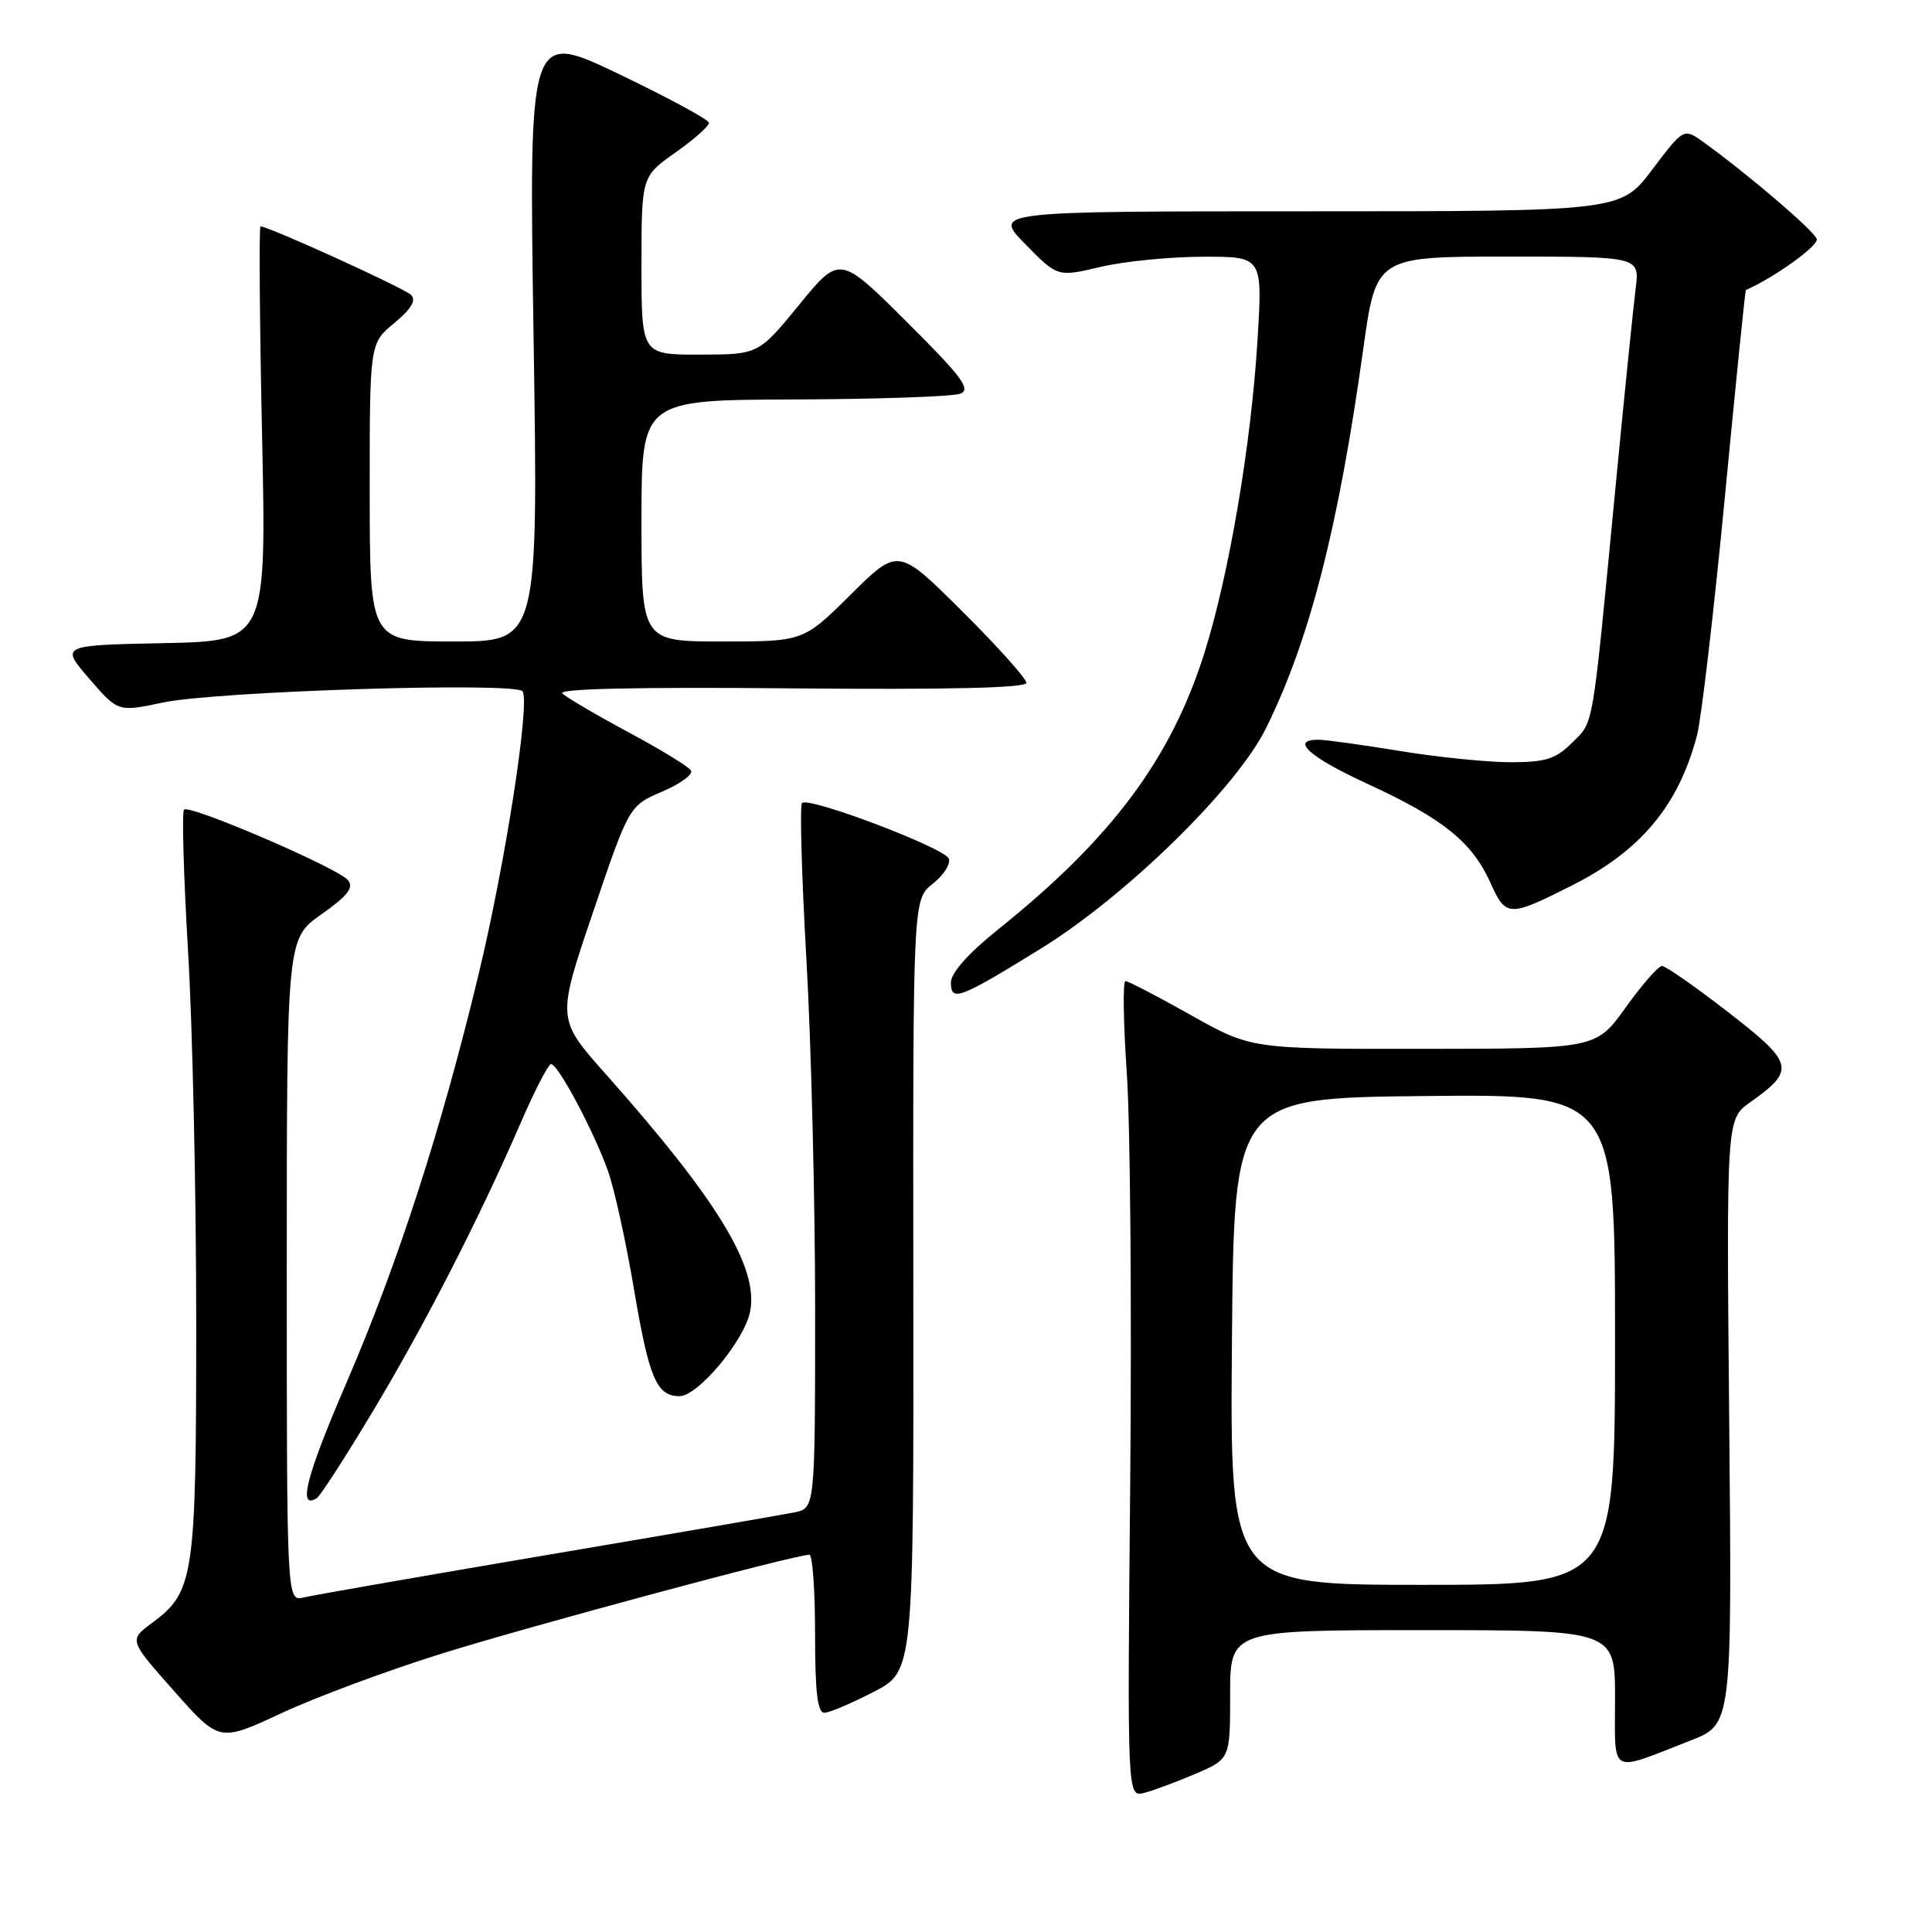 <?xml version="1.0" encoding="UTF-8" standalone="no"?>
<!DOCTYPE svg PUBLIC "-//W3C//DTD SVG 1.1//EN" "http://www.w3.org/Graphics/SVG/1.1/DTD/svg11.dtd" >
<svg xmlns="http://www.w3.org/2000/svg" xmlns:xlink="http://www.w3.org/1999/xlink" version="1.1" viewBox="0 0 256 256">
 <g >
 <path fill="currentColor"
d=" M 158.41 235.04 C 163.00 233.07 163.00 233.07 163.00 224.54 C 163.00 216.00 163.00 216.00 188.50 216.00 C 214.00 216.00 214.00 216.00 214.00 225.07 C 214.00 235.40 213.08 234.89 224.00 230.63 C 229.50 228.49 229.50 228.49 229.13 188.40 C 228.76 148.31 228.76 148.31 231.88 146.08 C 237.96 141.76 237.75 140.91 229.01 134.13 C 224.66 130.76 220.71 128.00 220.23 128.00 C 219.74 128.00 217.58 130.47 215.42 133.48 C 211.50 138.96 211.50 138.96 188.64 138.98 C 165.79 139.00 165.79 139.00 157.79 134.50 C 153.39 132.03 149.49 130.00 149.13 130.00 C 148.76 130.00 148.85 135.51 149.31 142.25 C 149.77 148.99 149.97 173.32 149.76 196.31 C 149.37 238.12 149.37 238.12 151.59 237.57 C 152.82 237.26 155.88 236.12 158.41 235.04 Z  M 58.50 219.12 C 70.07 215.50 105.31 206.02 107.25 206.01 C 107.66 206.00 108.00 210.72 108.00 216.50 C 108.00 224.26 108.33 226.99 109.25 226.95 C 109.94 226.93 112.88 225.67 115.79 224.17 C 121.07 221.43 121.07 221.43 121.02 170.30 C 120.97 119.17 120.97 119.17 123.60 117.10 C 125.04 115.96 126.00 114.46 125.72 113.77 C 125.15 112.34 107.14 105.52 106.27 106.40 C 105.96 106.71 106.22 116.08 106.86 127.23 C 107.49 138.38 108.01 159.28 108.01 173.67 C 108.00 199.84 108.00 199.84 105.25 200.40 C 103.74 200.71 89.00 203.25 72.50 206.04 C 56.00 208.84 41.49 211.37 40.25 211.67 C 38.00 212.22 38.00 212.22 38.00 168.30 C 38.00 124.39 38.00 124.39 42.59 121.15 C 46.09 118.68 46.92 117.61 46.10 116.62 C 44.76 115.00 25.11 106.55 24.38 107.28 C 24.09 107.58 24.33 116.04 24.92 126.09 C 25.52 136.13 26.00 158.24 26.00 175.21 C 26.00 209.10 25.73 210.92 20.13 215.06 C 17.08 217.32 17.08 217.32 23.07 224.08 C 29.06 230.84 29.06 230.84 37.28 227.01 C 41.80 224.90 51.35 221.35 58.50 219.12 Z  M 49.30 187.18 C 56.24 175.64 63.54 161.38 69.01 148.75 C 70.85 144.49 72.66 141.00 73.02 141.00 C 73.95 141.00 78.72 149.96 80.56 155.16 C 81.41 157.55 82.96 164.61 84.01 170.86 C 86.00 182.64 87.01 185.00 90.04 185.00 C 92.48 185.00 98.62 177.65 99.39 173.81 C 100.56 167.97 95.14 159.06 80.21 142.26 C 73.78 135.02 73.78 135.02 78.57 120.90 C 83.36 106.77 83.36 106.77 87.75 104.89 C 90.16 103.86 91.87 102.60 91.56 102.09 C 91.24 101.58 87.50 99.29 83.24 97.01 C 78.98 94.72 75.05 92.41 74.51 91.88 C 73.87 91.26 84.66 91.02 104.76 91.21 C 125.56 91.40 136.00 91.16 136.00 90.48 C 136.00 89.92 132.18 85.65 127.50 81.00 C 119.01 72.55 119.01 72.55 112.73 78.78 C 106.45 85.00 106.45 85.00 95.72 85.00 C 85.00 85.00 85.00 85.00 85.00 69.00 C 85.00 53.00 85.00 53.00 105.25 52.93 C 116.39 52.89 126.29 52.55 127.26 52.16 C 128.70 51.59 127.43 49.89 120.14 42.64 C 111.27 33.81 111.27 33.81 105.89 40.39 C 100.50 46.97 100.50 46.97 92.75 46.99 C 85.00 47.00 85.00 47.00 85.00 35.19 C 85.00 23.39 85.00 23.39 89.50 20.21 C 91.97 18.47 93.97 16.69 93.94 16.27 C 93.91 15.85 88.53 12.94 81.98 9.80 C 70.08 4.10 70.08 4.10 70.70 44.55 C 71.32 85.00 71.32 85.00 60.16 85.00 C 49.00 85.00 49.00 85.00 48.99 65.25 C 48.98 45.50 48.98 45.50 52.24 42.81 C 54.48 40.96 55.18 39.80 54.47 39.08 C 53.59 38.19 35.60 30.00 34.52 30.00 C 34.31 30.00 34.40 42.36 34.72 57.47 C 35.31 84.94 35.31 84.94 21.66 85.22 C 8.01 85.50 8.01 85.50 11.82 89.92 C 15.64 94.35 15.64 94.35 21.57 93.09 C 28.71 91.58 68.48 90.34 69.25 91.61 C 70.24 93.25 66.96 114.36 63.44 129.00 C 58.48 149.64 52.74 167.38 45.88 183.29 C 40.57 195.60 39.42 200.09 41.97 198.52 C 42.43 198.23 45.73 193.13 49.30 187.18 Z  M 137.91 125.70 C 149.23 118.71 163.83 104.42 167.75 96.50 C 173.51 84.86 177.34 69.95 180.63 46.30 C 182.34 34.00 182.34 34.00 199.80 34.00 C 217.27 34.00 217.27 34.00 216.73 38.25 C 216.43 40.59 215.21 52.62 214.02 65.00 C 210.92 97.24 211.22 95.51 208.32 98.41 C 206.14 100.58 204.82 101.00 200.11 101.00 C 197.03 100.99 190.45 100.33 185.50 99.51 C 180.55 98.70 175.71 98.03 174.75 98.02 C 170.88 97.98 173.43 100.29 181.25 103.89 C 191.22 108.48 195.05 111.57 197.48 116.95 C 199.54 121.53 199.91 121.55 208.21 117.37 C 217.39 112.76 222.39 106.78 224.85 97.49 C 225.43 95.30 227.09 81.12 228.54 66.00 C 229.99 50.88 231.24 38.47 231.34 38.43 C 235.12 36.77 241.01 32.54 240.73 31.67 C 240.37 30.57 231.83 23.26 225.80 18.89 C 223.11 16.94 223.11 16.94 218.93 22.47 C 214.76 28.00 214.76 28.00 173.17 28.00 C 131.58 28.00 131.58 28.00 135.86 32.35 C 140.13 36.71 140.13 36.71 145.81 35.37 C 148.94 34.63 155.06 34.02 159.40 34.02 C 167.30 34.00 167.30 34.00 166.63 45.01 C 165.79 58.89 162.85 76.19 159.59 86.52 C 155.15 100.58 147.30 111.10 132.25 123.16 C 128.30 126.33 126.00 128.92 126.00 130.19 C 126.00 132.79 127.12 132.36 137.91 125.70 Z  M 163.24 177.75 C 163.50 145.50 163.50 145.50 188.75 145.23 C 214.00 144.97 214.00 144.97 214.00 177.48 C 214.00 210.00 214.00 210.00 188.49 210.00 C 162.97 210.00 162.97 210.00 163.24 177.75 Z "/>
</g>
</svg>